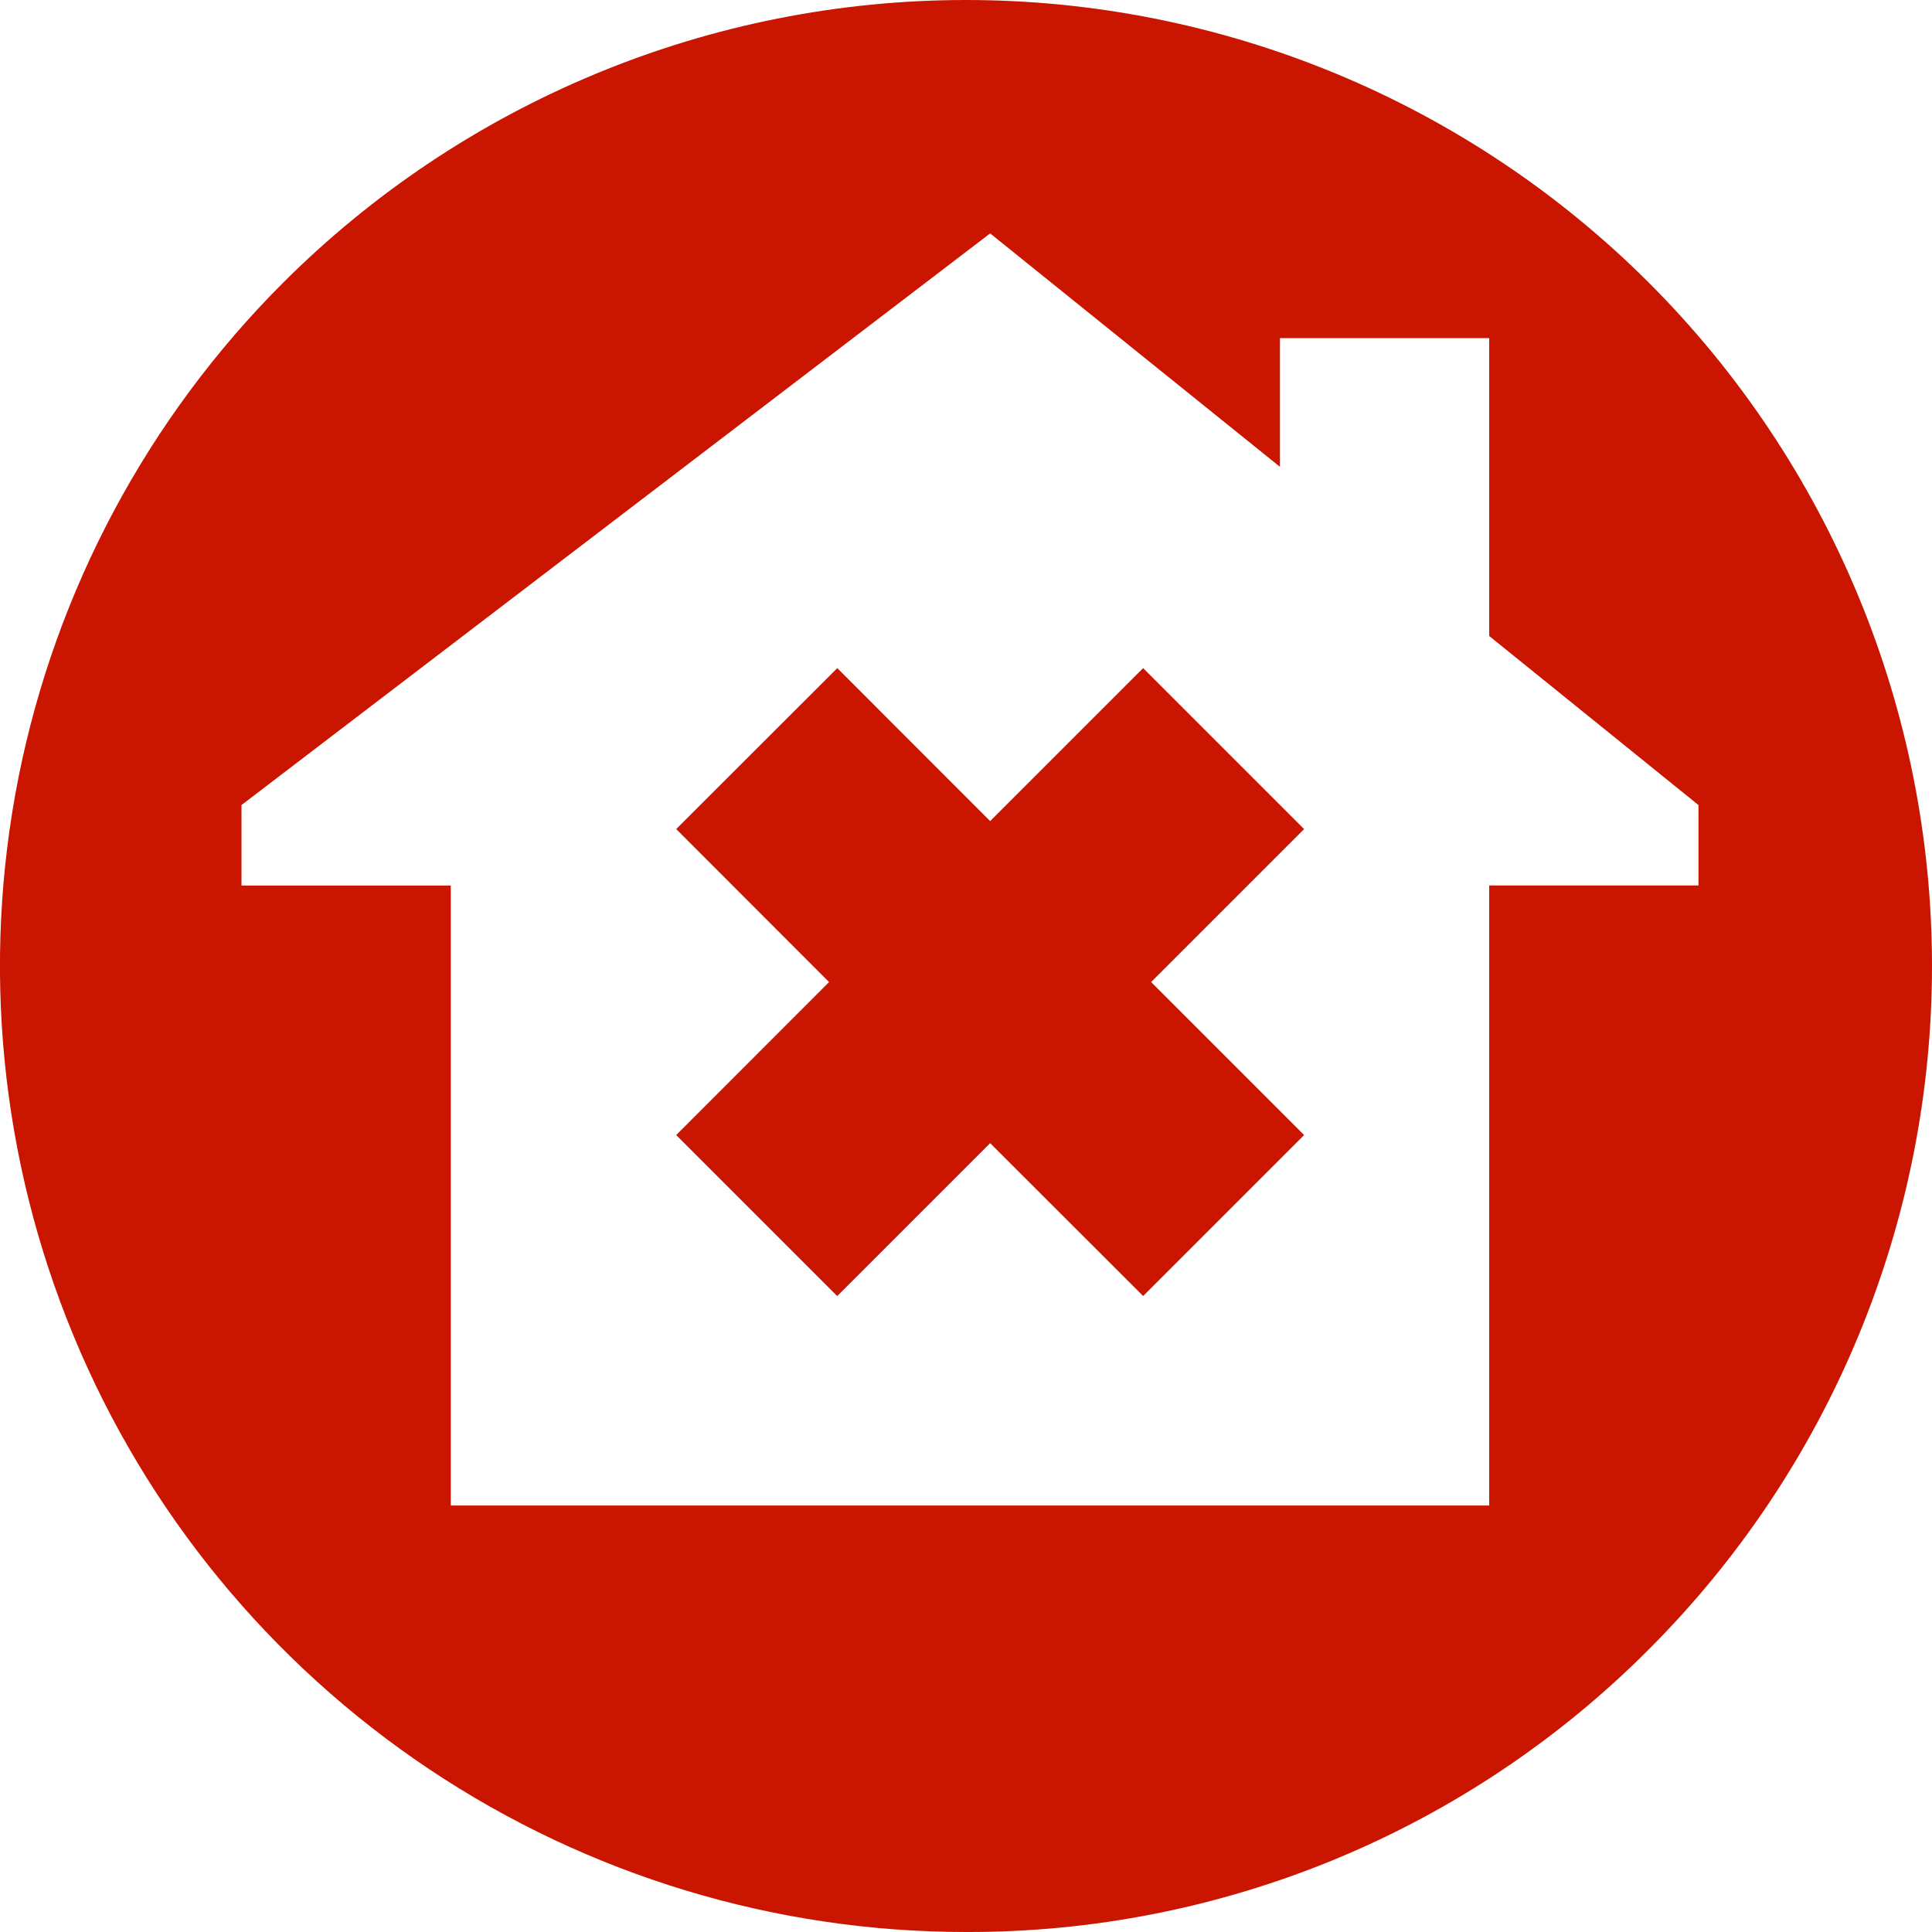 <svg width="16" height="16" viewBox="0 0 16 16" fill="none" xmlns="http://www.w3.org/2000/svg">
<g clip-path="url(#clip0_4481_46595)">
<path d="M8 16C6.418 16 4.871 15.531 3.555 14.652C2.24 13.773 1.214 12.524 0.609 11.062C0.003 9.6 -0.155 7.991 0.153 6.439C0.462 4.888 1.224 3.462 2.343 2.343C3.086 1.6 3.968 1.011 4.939 0.609C5.909 0.207 6.949 7.8276e-09 8 0C9.051 -7.82759e-09 10.091 0.207 11.062 0.609C12.032 1.011 12.914 1.6 13.657 2.343C14.4 3.086 14.989 3.968 15.391 4.939C15.793 5.909 16 6.95 16 8C16 9.051 15.793 10.091 15.391 11.062C14.989 12.032 14.4 12.914 13.657 13.657C12.916 14.402 12.034 14.993 11.063 15.395C10.092 15.797 9.051 16.003 8 16ZM8.2 1.933L2 6.667V7.334H3.733V12.468H12.333V7.333H14.066V6.667L12.333 5.267V2.8H10.6V3.866L8.2 1.933ZM6.933 10.733L5.6 9.4L6.866 8.133L5.6 6.866L6.934 5.533L8.2 6.8L9.467 5.533L10.8 6.866L9.533 8.133L10.8 9.4L9.467 10.733L8.2 9.467L6.934 10.733H6.933Z" fill="#CA1600"/>
</g>
<defs>
<clipPath id="clip0_4481_46595">
<rect width="16" height="16" fill="white"/>
</clipPath>
</defs>
</svg>
